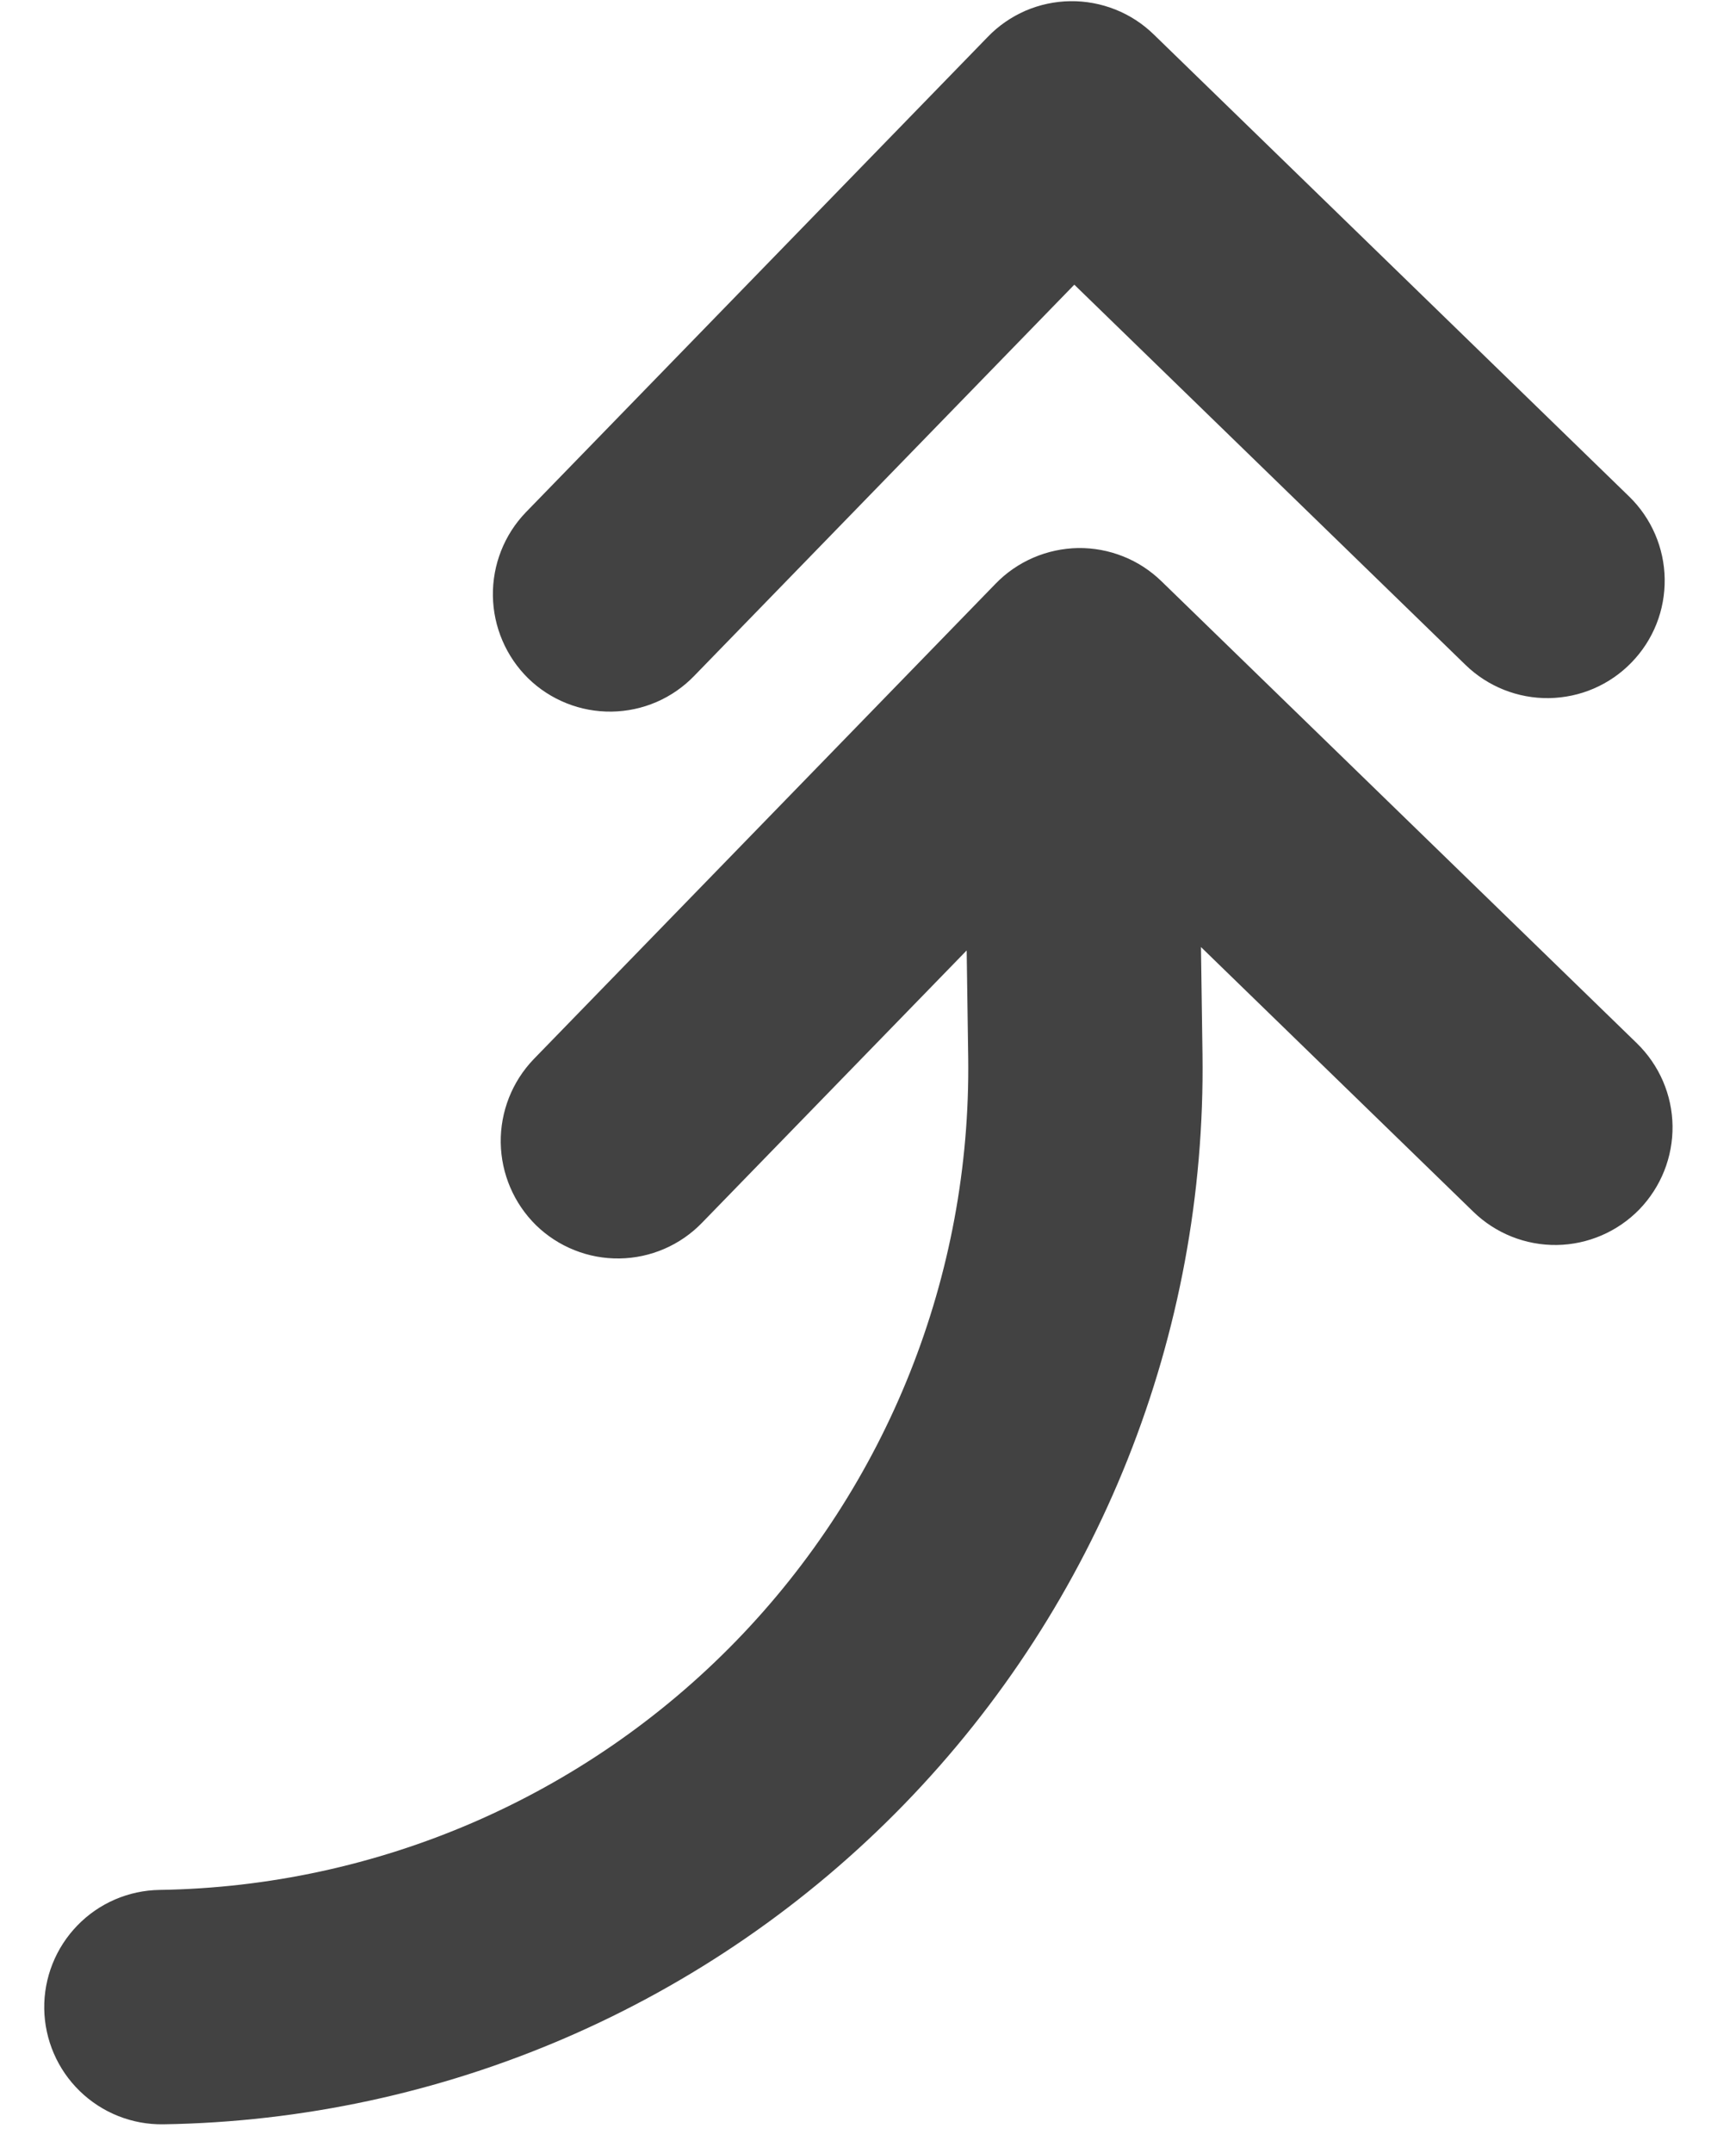 <svg width="25" height="31" viewBox="0 0 25 31" fill="none" xmlns="http://www.w3.org/2000/svg">
<path d="M14.225 0.531L7.572 7.377C7.262 7.699 7.092 8.131 7.098 8.579C7.105 9.026 7.287 9.453 7.606 9.767C7.765 9.922 7.953 10.044 8.159 10.126C8.366 10.209 8.586 10.249 8.808 10.246C9.03 10.243 9.25 10.196 9.454 10.108C9.658 10.02 9.842 9.892 9.996 9.733L15.471 4.099L21.105 9.574C21.426 9.886 21.859 10.058 22.307 10.052C22.529 10.048 22.748 10.002 22.952 9.914C23.156 9.826 23.34 9.699 23.495 9.539C23.65 9.38 23.772 9.192 23.854 8.986C23.936 8.78 23.976 8.559 23.973 8.337C23.967 7.889 23.782 7.461 23.461 7.149L16.615 0.496C16.456 0.341 16.268 0.219 16.062 0.137C15.855 0.055 15.635 0.014 15.413 0.017C15.191 0.02 14.971 0.067 14.767 0.155C14.563 0.244 14.379 0.371 14.225 0.531ZM16.728 8.371L23.574 15.023C23.733 15.178 23.86 15.363 23.948 15.566C24.036 15.77 24.083 15.989 24.086 16.211C24.089 16.433 24.048 16.654 23.966 16.86C23.884 17.066 23.762 17.254 23.608 17.414C23.295 17.735 22.868 17.919 22.42 17.926C21.971 17.932 21.539 17.76 21.218 17.448L17.295 13.636L17.317 15.183C17.371 19.21 15.825 23.093 13.019 25.981C10.213 28.869 6.375 30.525 2.349 30.587C1.901 30.593 1.47 30.421 1.149 30.109C0.828 29.797 0.644 29.371 0.637 28.923C0.631 28.476 0.803 28.044 1.115 27.723C1.426 27.402 1.853 27.218 2.301 27.212C5.432 27.163 8.416 25.875 10.599 23.629C12.781 21.383 13.984 18.363 13.943 15.231L13.921 13.685L10.109 17.607C9.955 17.766 9.77 17.894 9.566 17.982C9.362 18.07 9.143 18.117 8.921 18.12C8.699 18.123 8.479 18.083 8.272 18C8.066 17.918 7.878 17.796 7.719 17.641C7.4 17.327 7.218 16.9 7.211 16.453C7.205 16.006 7.375 15.574 7.685 15.251L14.337 8.405C14.492 8.245 14.676 8.118 14.88 8.03C15.084 7.942 15.303 7.895 15.525 7.891C15.748 7.888 15.968 7.929 16.174 8.011C16.381 8.093 16.569 8.216 16.728 8.371Z" fill="#424242"/>
</svg>
